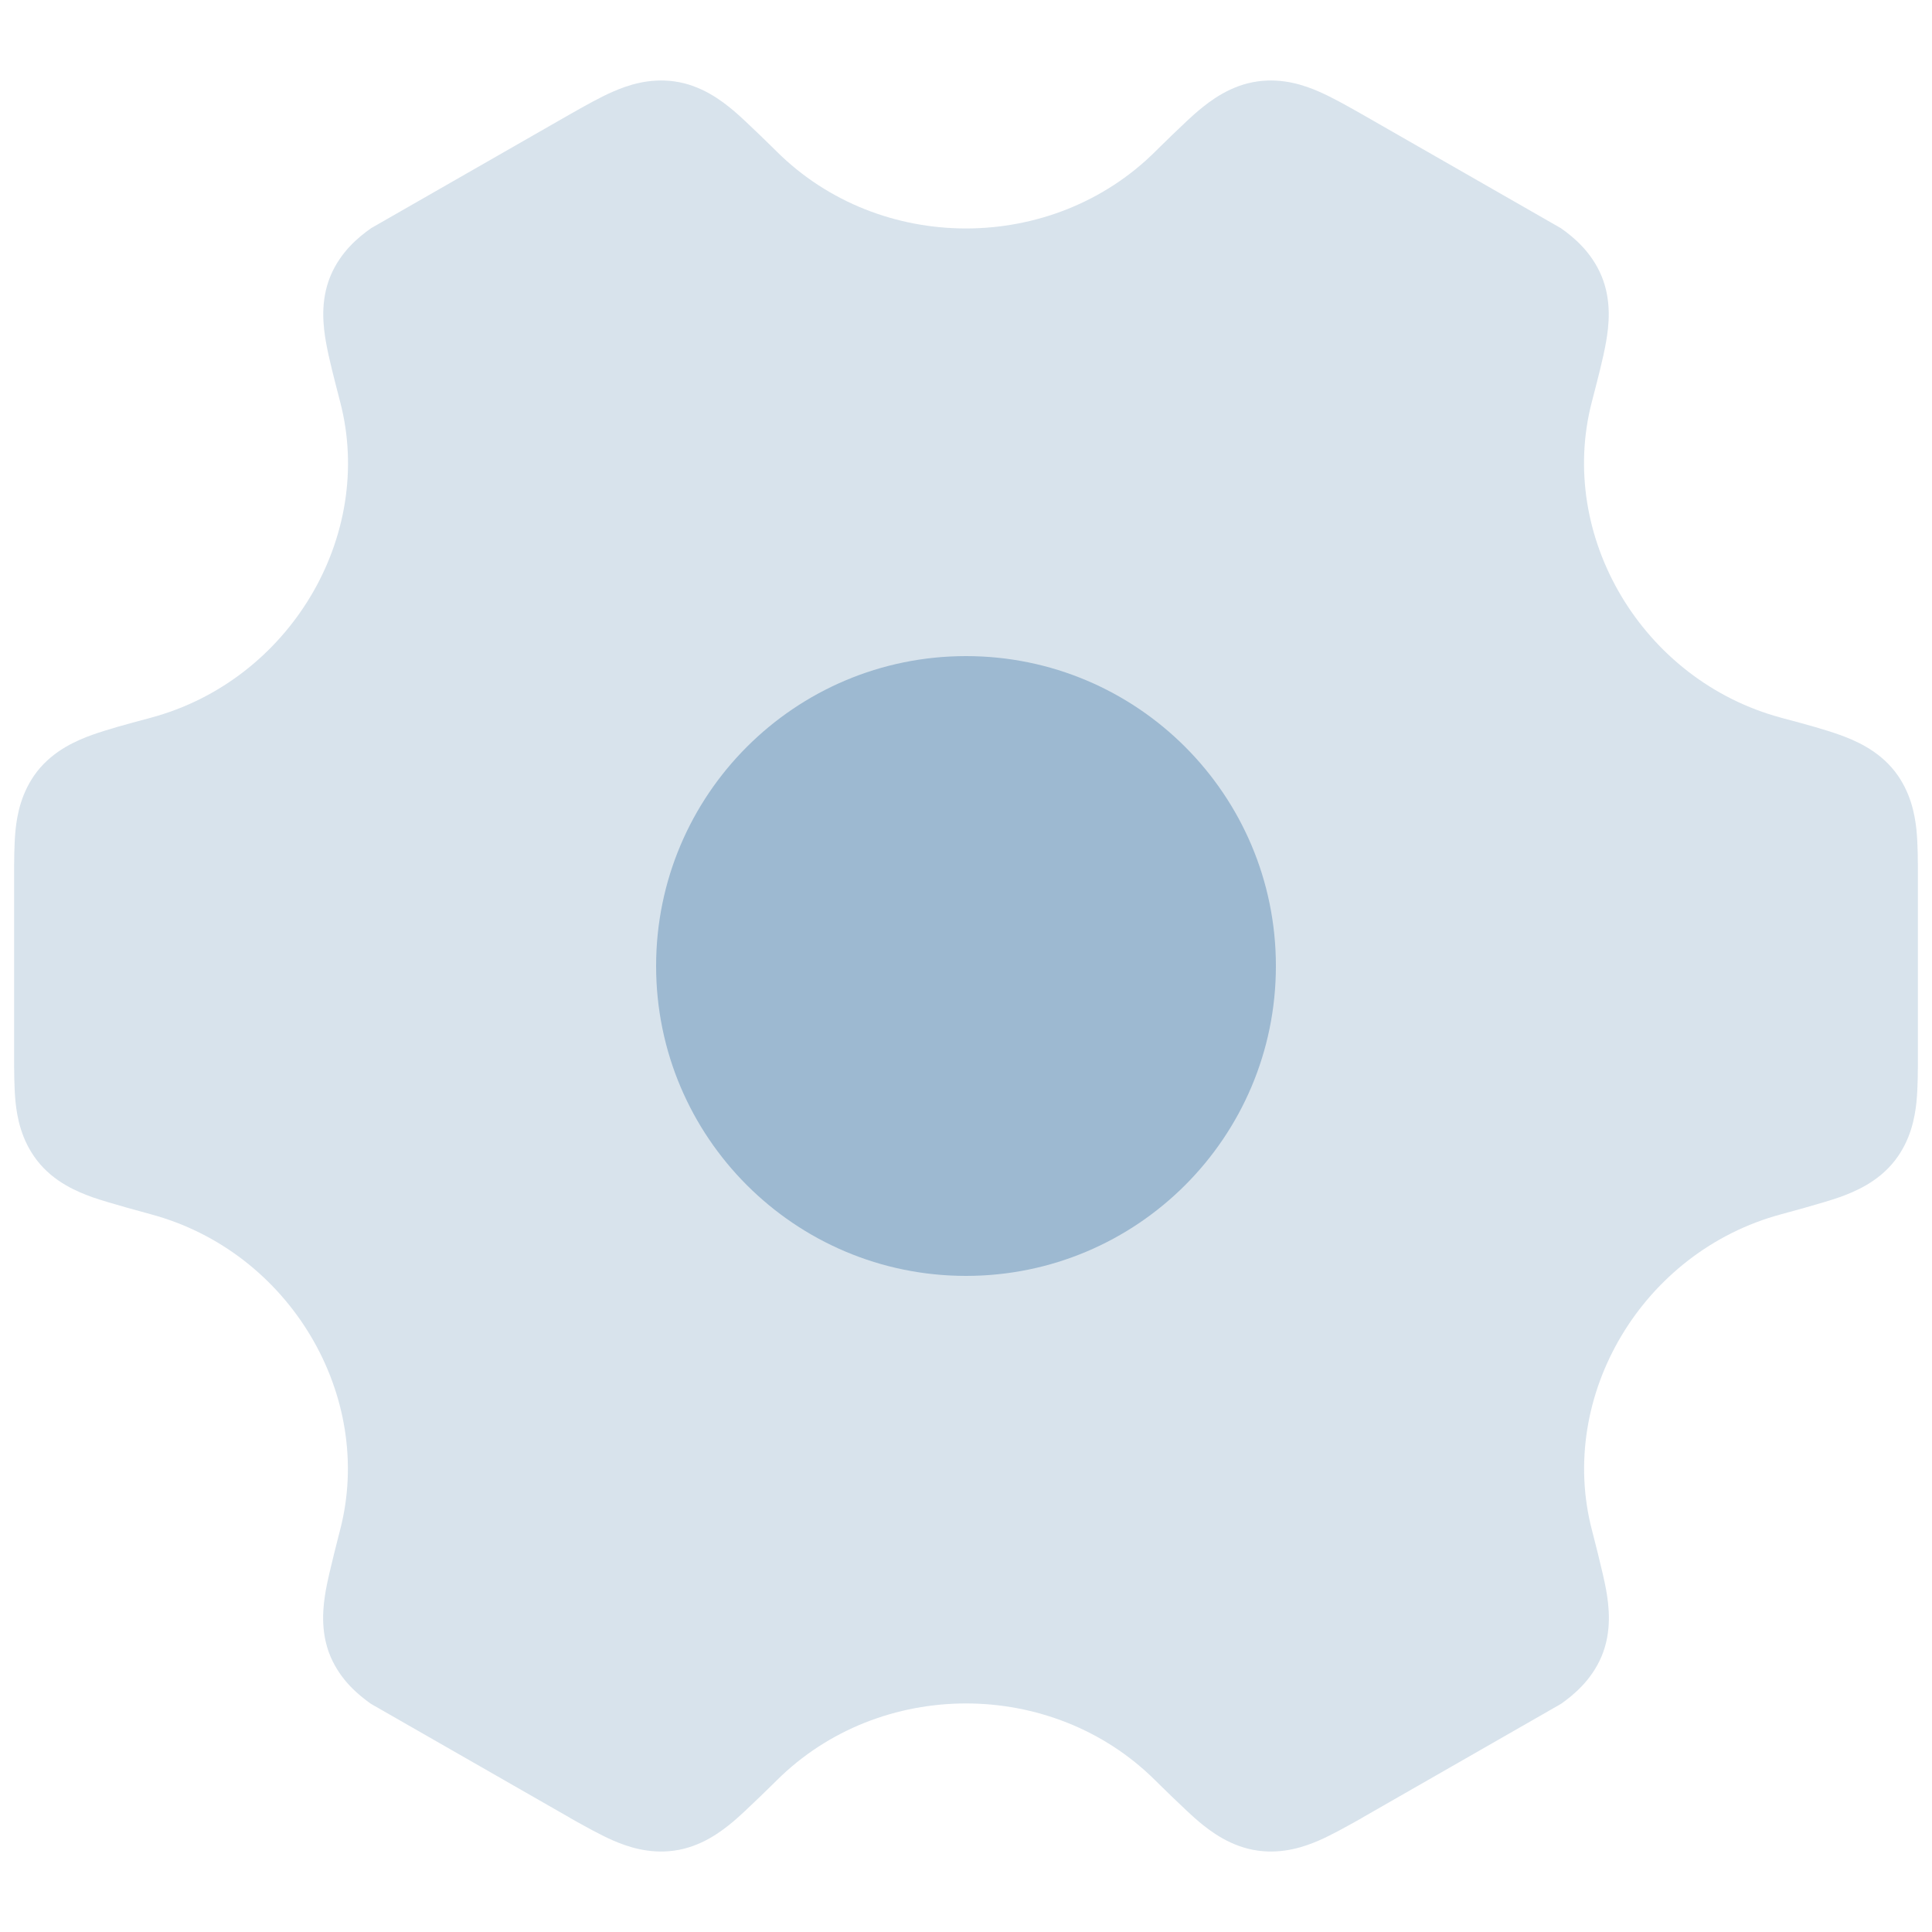 <svg width="20" height="20" viewBox="0 0 20 20" fill="none" xmlns="http://www.w3.org/2000/svg">
<path opacity="0.4" d="M6.347 0.948C6.496 0.883 6.716 0.807 6.977 0.842C7.26 0.88 7.47 1.042 7.591 1.143C7.719 1.25 8.042 1.57 8.042 1.57C8.576 2.1 9.288 2.365 10 2.365C10.712 2.365 11.424 2.1 11.958 1.57C11.958 1.57 12.28 1.25 12.409 1.143C12.53 1.042 12.74 0.88 13.023 0.842C13.284 0.807 13.504 0.883 13.653 0.948C13.791 1.008 13.946 1.096 14.096 1.181L16.158 2.362C16.292 2.456 16.472 2.607 16.576 2.85C16.689 3.116 16.653 3.384 16.626 3.539C16.597 3.707 16.536 3.938 16.479 4.159C16.116 5.55 17.003 7.045 18.439 7.43L18.464 7.437C18.682 7.495 18.885 7.55 19.044 7.607C19.194 7.661 19.442 7.762 19.618 7.989C19.779 8.199 19.822 8.428 19.839 8.59C19.854 8.74 19.854 8.919 19.854 9.093V10.907C19.854 11.081 19.854 11.26 19.839 11.41C19.822 11.572 19.779 11.802 19.618 12.011C19.442 12.239 19.194 12.339 19.044 12.393C18.885 12.45 18.439 12.57 18.439 12.57C17.003 12.955 16.117 14.45 16.48 15.841C16.48 15.841 16.598 16.293 16.627 16.461C16.654 16.616 16.691 16.884 16.578 17.15C16.474 17.393 16.293 17.544 16.16 17.638L14.098 18.819L14.098 18.82C13.947 18.904 13.792 18.992 13.655 19.052C13.505 19.117 13.285 19.193 13.024 19.158C12.741 19.12 12.531 18.958 12.41 18.857C12.282 18.75 11.959 18.43 11.959 18.43C11.425 17.899 10.712 17.634 10 17.634C9.288 17.634 8.575 17.899 8.041 18.43C8.041 18.43 7.718 18.75 7.59 18.857C7.469 18.958 7.259 19.12 6.976 19.158C6.715 19.193 6.495 19.117 6.345 19.052C6.208 18.992 6.053 18.904 5.902 18.82L5.902 18.819L3.84 17.638C3.707 17.544 3.526 17.393 3.422 17.15C3.309 16.884 3.346 16.616 3.373 16.461C3.402 16.293 3.52 15.841 3.52 15.841C3.883 14.45 2.997 12.955 1.561 12.57C1.561 12.57 1.115 12.45 0.955 12.393C0.806 12.339 0.557 12.239 0.382 12.011C0.221 11.802 0.178 11.572 0.161 11.41C0.146 11.26 0.146 11.081 0.146 10.907V9.093C0.146 8.919 0.146 8.74 0.161 8.59C0.178 8.428 0.221 8.199 0.382 7.989C0.558 7.762 0.806 7.661 0.955 7.607C1.115 7.55 1.318 7.495 1.536 7.437L1.561 7.43C2.997 7.045 3.885 5.55 3.521 4.159C3.464 3.938 3.403 3.707 3.374 3.539C3.347 3.384 3.311 3.116 3.424 2.85C3.528 2.607 3.708 2.456 3.842 2.362L5.904 1.181C6.054 1.096 6.209 1.008 6.347 0.948Z" fill="#9DB9D1"/>
<path d="M13.208 10C13.208 11.772 11.772 13.208 10 13.208C8.228 13.208 6.792 11.772 6.792 10C6.792 8.228 8.228 6.792 10 6.792C11.772 6.792 13.208 8.228 13.208 10Z" fill="#9DB9D1"/>
</svg>
